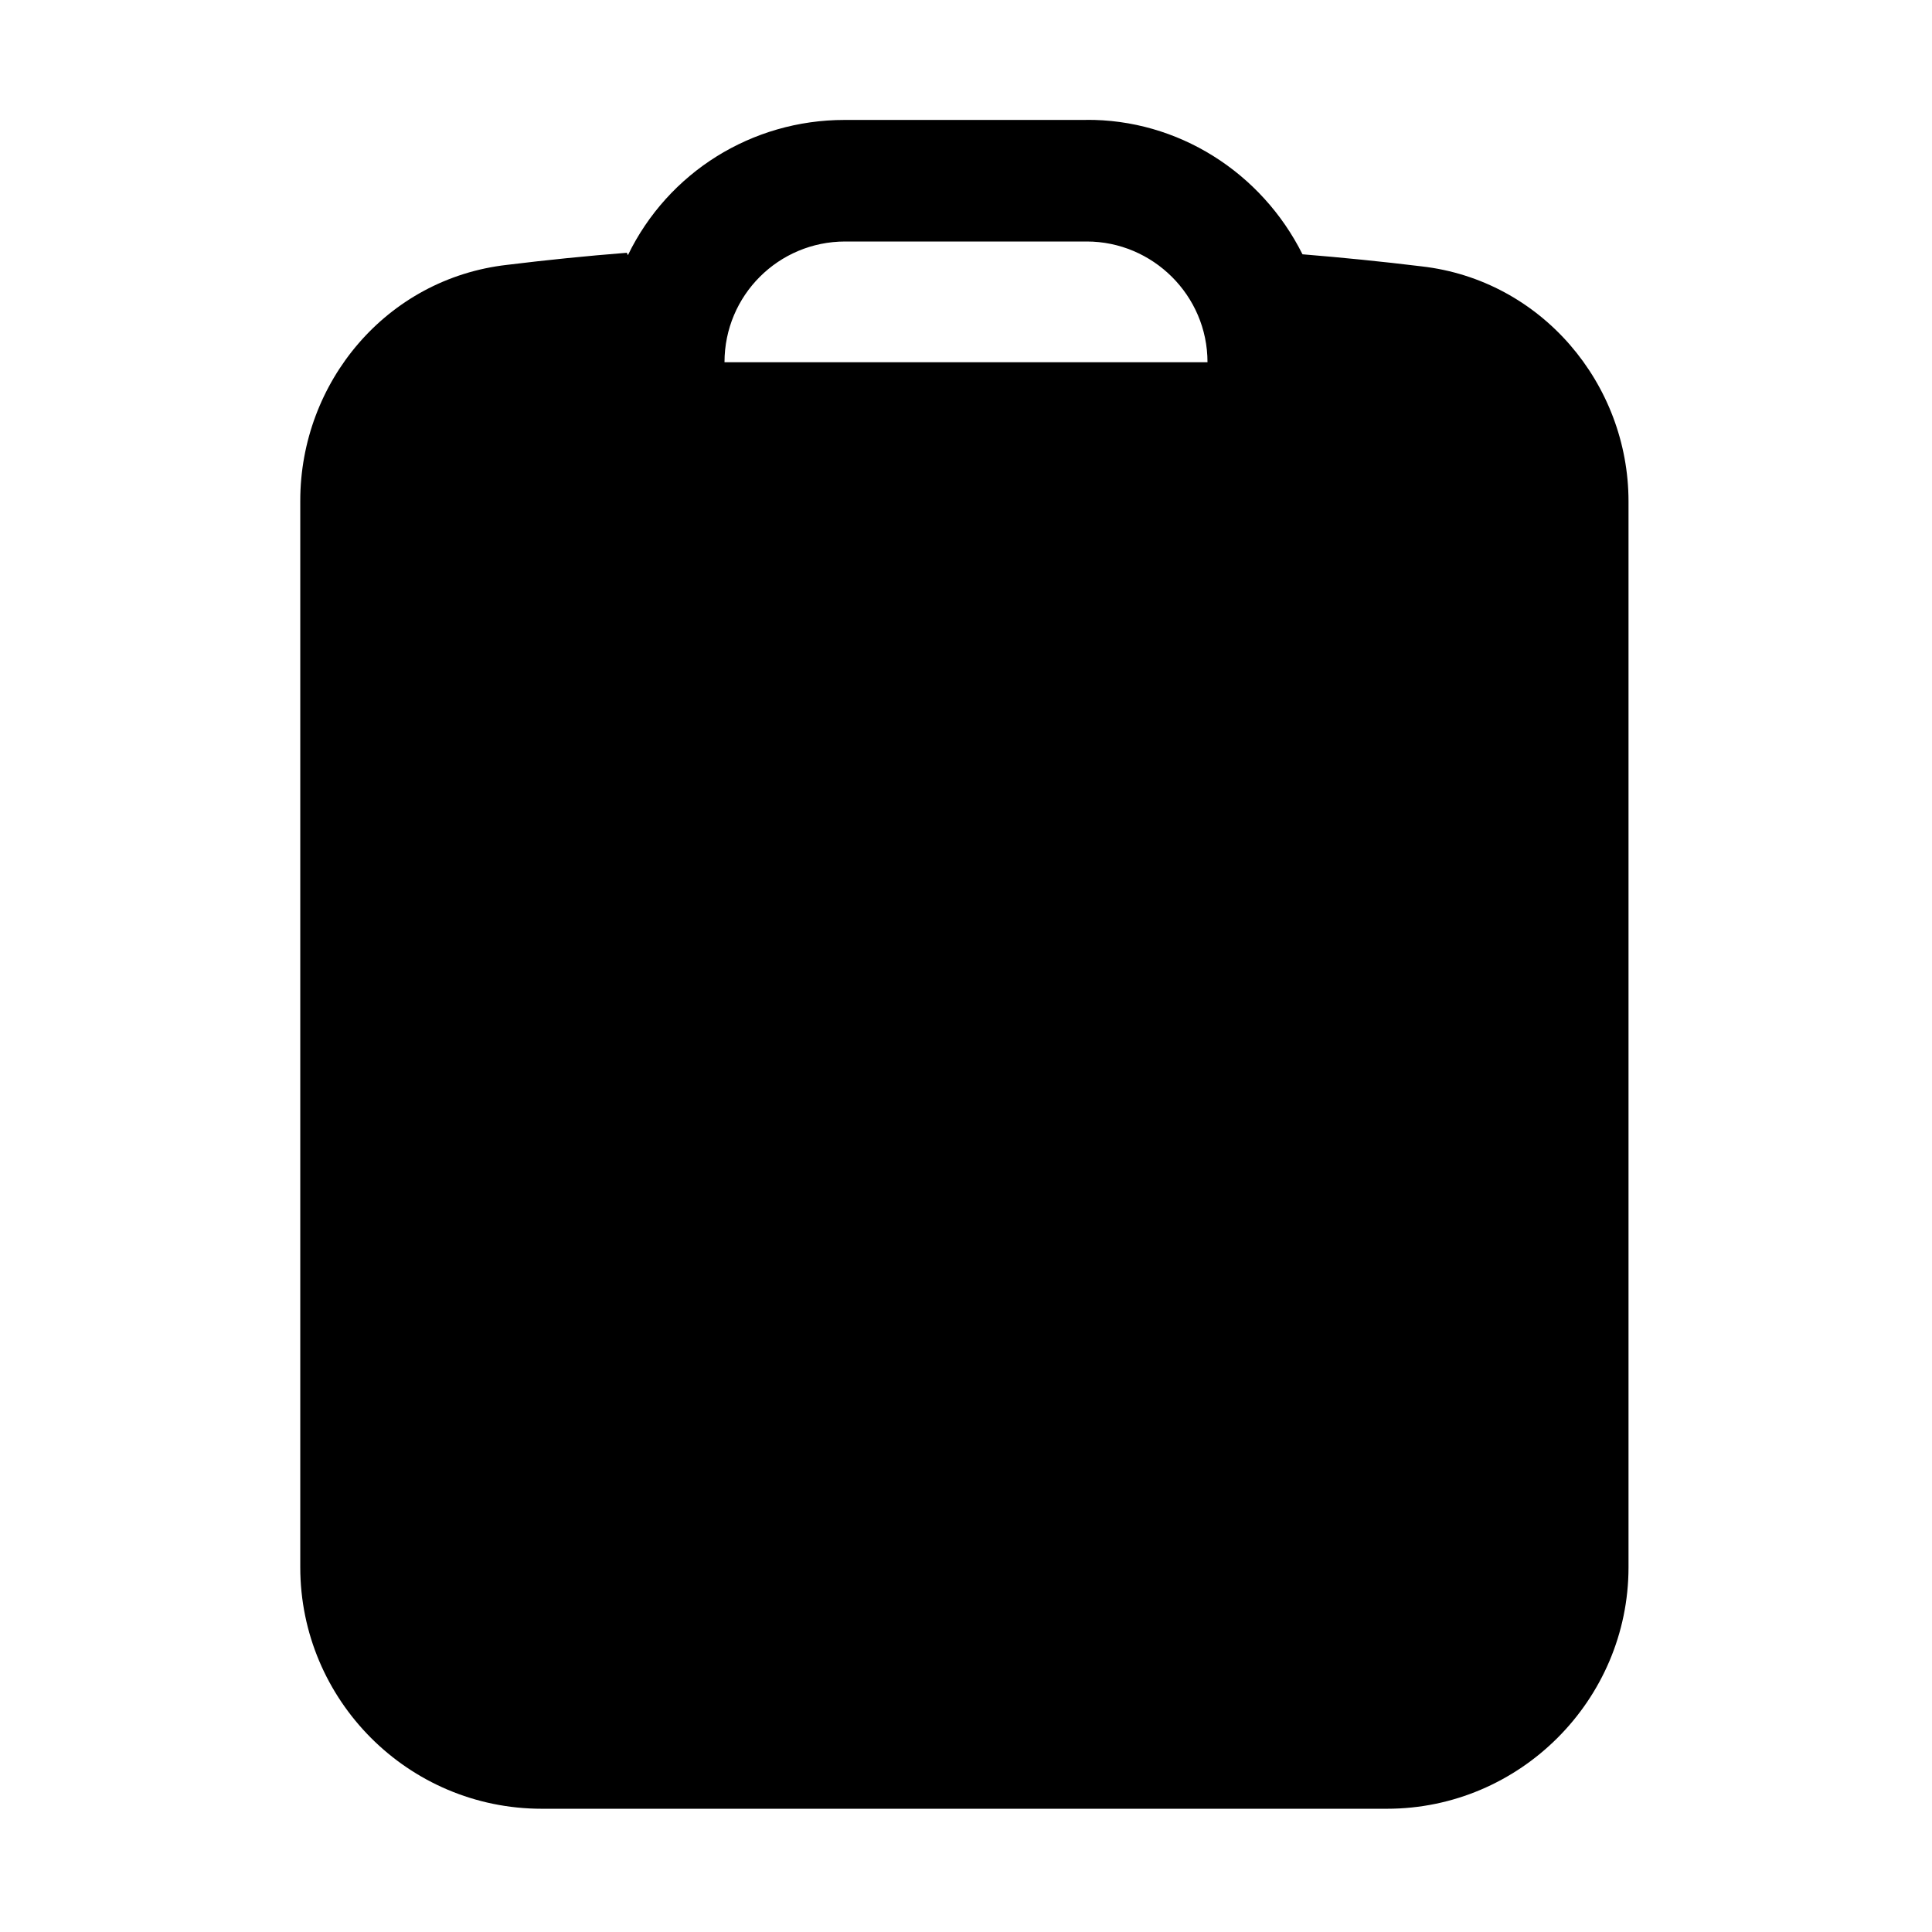 <svg viewBox="0 0 24 24" xmlns="http://www.w3.org/2000/svg"><path fill-rule="evenodd" d="M10.5 3v0C9.67 3 9 3.67 9 4.5h6v0c0-.83-.68-1.5-1.5-1.5h-3Zm-2.7.17v0c.5-1.03 1.54-1.68 2.69-1.68h3l0-.001c1.14-.01 2.18.65 2.69 1.67 .49.04.99.09 1.48.15 1.49.17 2.57 1.46 2.57 2.92v13.24 0c0 1.65-1.35 3-3 3H6.73v0c-1.66 0-3-1.35-3-3V6.22c0-1.47 1.07-2.76 2.57-2.93 .49-.06.98-.11 1.487-.15Z"/></svg>